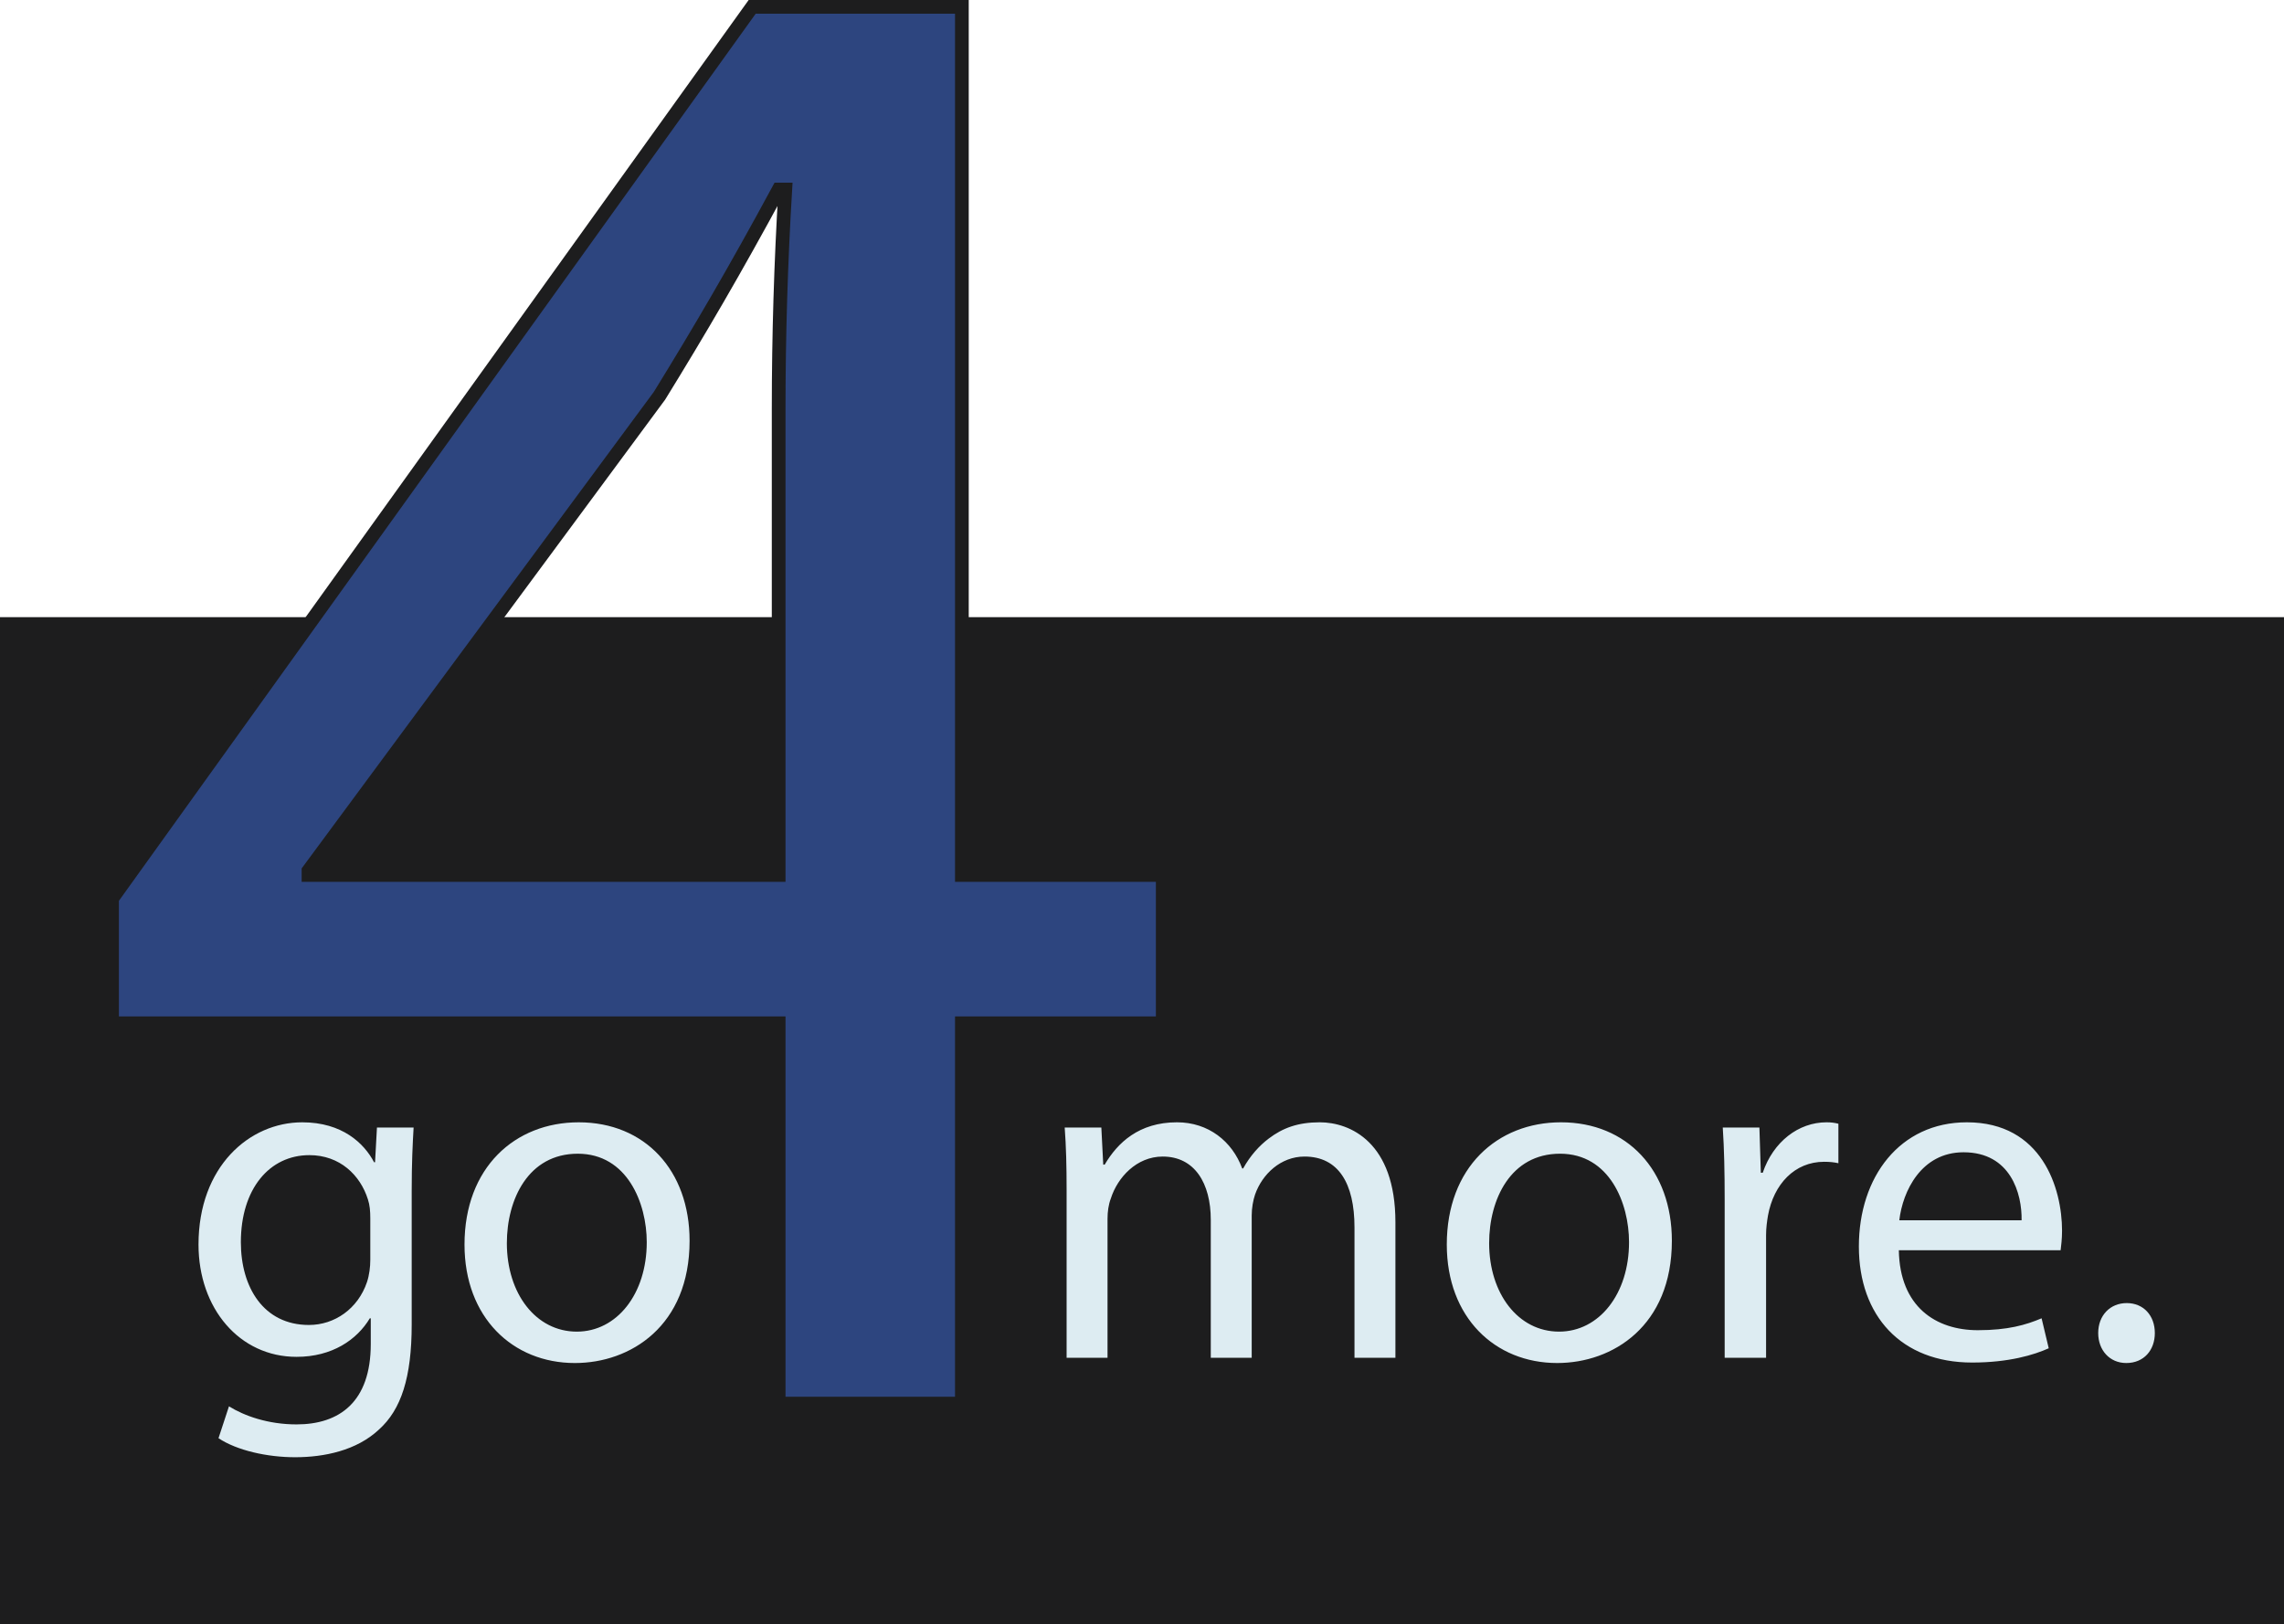 <?xml version="1.0" encoding="UTF-8"?>
<!DOCTYPE svg PUBLIC "-//W3C//DTD SVG 1.0//EN" "http://www.w3.org/TR/2001/REC-SVG-20010904/DTD/svg10.dtd">
<!-- Creator: CorelDRAW 2018 (64-Bit Evaluation Version) -->
<svg xmlns="http://www.w3.org/2000/svg" xml:space="preserve" width="50%" height="50%" version="1.0" style="shape-rendering:geometricPrecision; text-rendering:geometricPrecision; image-rendering:optimizeQuality; fill-rule:evenodd; clip-rule:evenodd"
viewBox="0 0 5878.06 4180.74"
 xmlns:xlink="http://www.w3.org/1999/xlink">
 <defs>
  <style type="text/css">
   <![CDATA[
    .str0 {stroke:#1D1D1E;stroke-width:35.28;stroke-miterlimit:10}
    .fil2 {fill:none;fill-rule:nonzero}
    .fil3 {fill:#DDECF2;fill-rule:nonzero}
    .fil0 {fill:#1D1D1E;fill-rule:nonzero}
    .fil1 {fill:#2D457F;fill-rule:nonzero}
   ]]>
  </style>
 </defs>
 <g id="Layer_x0020_1">
  <polygon class="fil0" points="-0,4180.74 5878.06,4180.74 5878.06,1588.68 -0,1588.68 "/>
  <path class="fil1" d="M2003.94 2252.35l0 -1200.33c0,-188.07 5.7,-376.14 17.04,-564.2l-17.04 0c-113.61,210.19 -204.51,365.07 -306.74,531l-903.25 1222.45 0 11.08 1209.99 0zm0 1360.74l0 -979.07 -1715.57 0 0 -320.84 1647.4 -2295.54 539.7 0 0 2234.71 516.93 0 0 381.67 -516.93 0 0 979.07 -471.53 0z"/>
  <path class="fil2 str0" d="M2003.94 2252.35l0 -1200.33c0,-188.07 5.7,-376.14 17.04,-564.2l-17.04 0c-113.61,210.19 -204.51,365.07 -306.74,531l-903.25 1222.45 0 11.08 1209.99 0zm0 1360.74l0 -979.07 -1715.57 0 0 -320.84 1647.4 -2295.54 539.7 0 0 2234.71 516.93 0 0 381.67 -516.93 0 0 979.07 -471.53 0z"/>
  <path class="fil3" d="M2744.99 3495.2l105.32 0 0 -357.58c0,-18.37 2.45,-36.74 8.58,-52.66 17.14,-53.88 66.13,-107.77 133.48,-107.77 82.05,0 123.68,68.58 123.68,162.88l0 355.13 105.32 0 0 -366.16c0,-19.59 3.68,-39.19 8.58,-53.88 18.37,-52.66 66.13,-97.97 127.36,-97.97 86.95,0 128.59,68.58 128.59,182.47l0 335.54 105.32 0 0 -349.01c0,-205.73 -116.34,-257.17 -194.71,-257.17 -56.33,0 -95.52,14.7 -131.03,41.64 -24.5,18.37 -47.76,44.09 -66.13,77.15l-2.45 0c-25.72,-69.8 -86.95,-118.79 -167.77,-118.79 -97.97,0 -153.08,52.66 -186.14,108.99l-3.68 0 -4.9 -95.52 -94.3 0c3.68,48.99 4.9,99.2 4.9,160.43l0 432.28zm1272.35 -606.18c-164.1,0 -293.9,116.34 -293.9,314.72 0,187.37 123.69,304.93 284.11,304.93 143.28,0 295.13,-95.52 295.13,-314.72 0,-181.24 -115.12,-304.93 -285.34,-304.93zm-2.45 80.83c127.36,0 177.57,127.36 177.57,227.78 0,133.48 -77.15,230.22 -180.02,230.22 -105.32,0 -180.02,-97.97 -180.02,-227.77 0,-112.67 55.11,-230.23 182.47,-230.23zm423.71 525.35l106.54 0 0 -315.95c0,-18.37 2.45,-35.52 4.9,-50.21 14.7,-80.82 68.58,-138.38 144.5,-138.38 14.7,0 25.72,1.23 36.74,3.68l0 -101.64c-9.8,-2.45 -18.37,-3.68 -30.62,-3.68 -72.26,0 -137.16,50.21 -164.1,129.81l-4.9 0 -3.68 -116.34 -94.3 0c3.68,55.11 4.9,115.12 4.9,184.92l0 407.79zm864.57 -276.76c1.23,-11.02 3.68,-28.17 3.68,-50.21 0,-108.99 -51.43,-279.21 -244.92,-279.21 -172.67,0 -277.98,140.83 -277.98,319.62 0,178.79 108.99,298.8 291.46,298.8 94.29,0 159.2,-19.6 197.16,-36.74l-18.37 -77.15c-40.42,17.15 -86.95,30.62 -164.1,30.62 -107.77,0 -200.84,-60.01 -203.29,-205.74l416.36 0zm-415.14 -77.15c8.57,-74.7 56.33,-175.12 165.32,-175.12 121.24,0 150.63,106.54 149.4,175.12l-314.72 0zm584.12 367.38c45.31,0 73.48,-33.07 73.48,-77.15 0,-45.31 -29.39,-77.15 -72.25,-77.15 -42.86,0 -73.48,31.84 -73.48,77.15 0,44.09 29.39,77.15 72.25,77.15z"/>
  <path class="fil3" d="M970.12 2902.5l-4.9 89.4 -2.45 0c-25.72,-48.98 -82.05,-102.87 -184.92,-102.87 -135.93,0 -266.96,113.89 -266.96,314.72 0,164.1 105.32,289.01 252.27,289.01 91.85,0 155.53,-44.09 188.59,-99.19l2.45 0 0 66.13c0,149.4 -80.83,206.96 -191.04,206.96 -73.48,0 -134.71,-22.05 -173.89,-46.54l-26.94 82.05c47.76,31.84 126.13,48.99 197.16,48.99 74.7,0 157.98,-17.15 215.53,-71.03 57.56,-51.44 84.5,-134.71 84.5,-270.64l0 -344.11c0,-72.26 2.45,-120.02 4.9,-162.88l-94.3 0zm-17.14 340.44c0,18.37 -2.45,39.19 -8.58,57.56 -23.27,68.58 -83.27,110.22 -149.4,110.22 -116.34,0 -175.12,-96.75 -175.12,-213.08 0,-137.16 73.48,-224.1 176.34,-224.1 78.38,0 131.03,51.43 150.63,113.89 4.9,14.7 6.13,30.62 6.13,48.99l0 106.54zm536.37 -353.91c-164.1,0 -293.9,116.34 -293.9,314.72 0,187.37 123.69,304.93 284.11,304.93 143.28,0 295.13,-95.52 295.13,-314.72 0,-181.24 -115.12,-304.93 -285.34,-304.93zm-2.45 80.83c127.36,0 177.57,127.36 177.57,227.78 0,133.48 -77.15,230.22 -180.02,230.22 -105.32,0 -180.02,-97.97 -180.02,-227.77 0,-112.67 55.11,-230.23 182.47,-230.23z"/>
 </g>
</svg>
